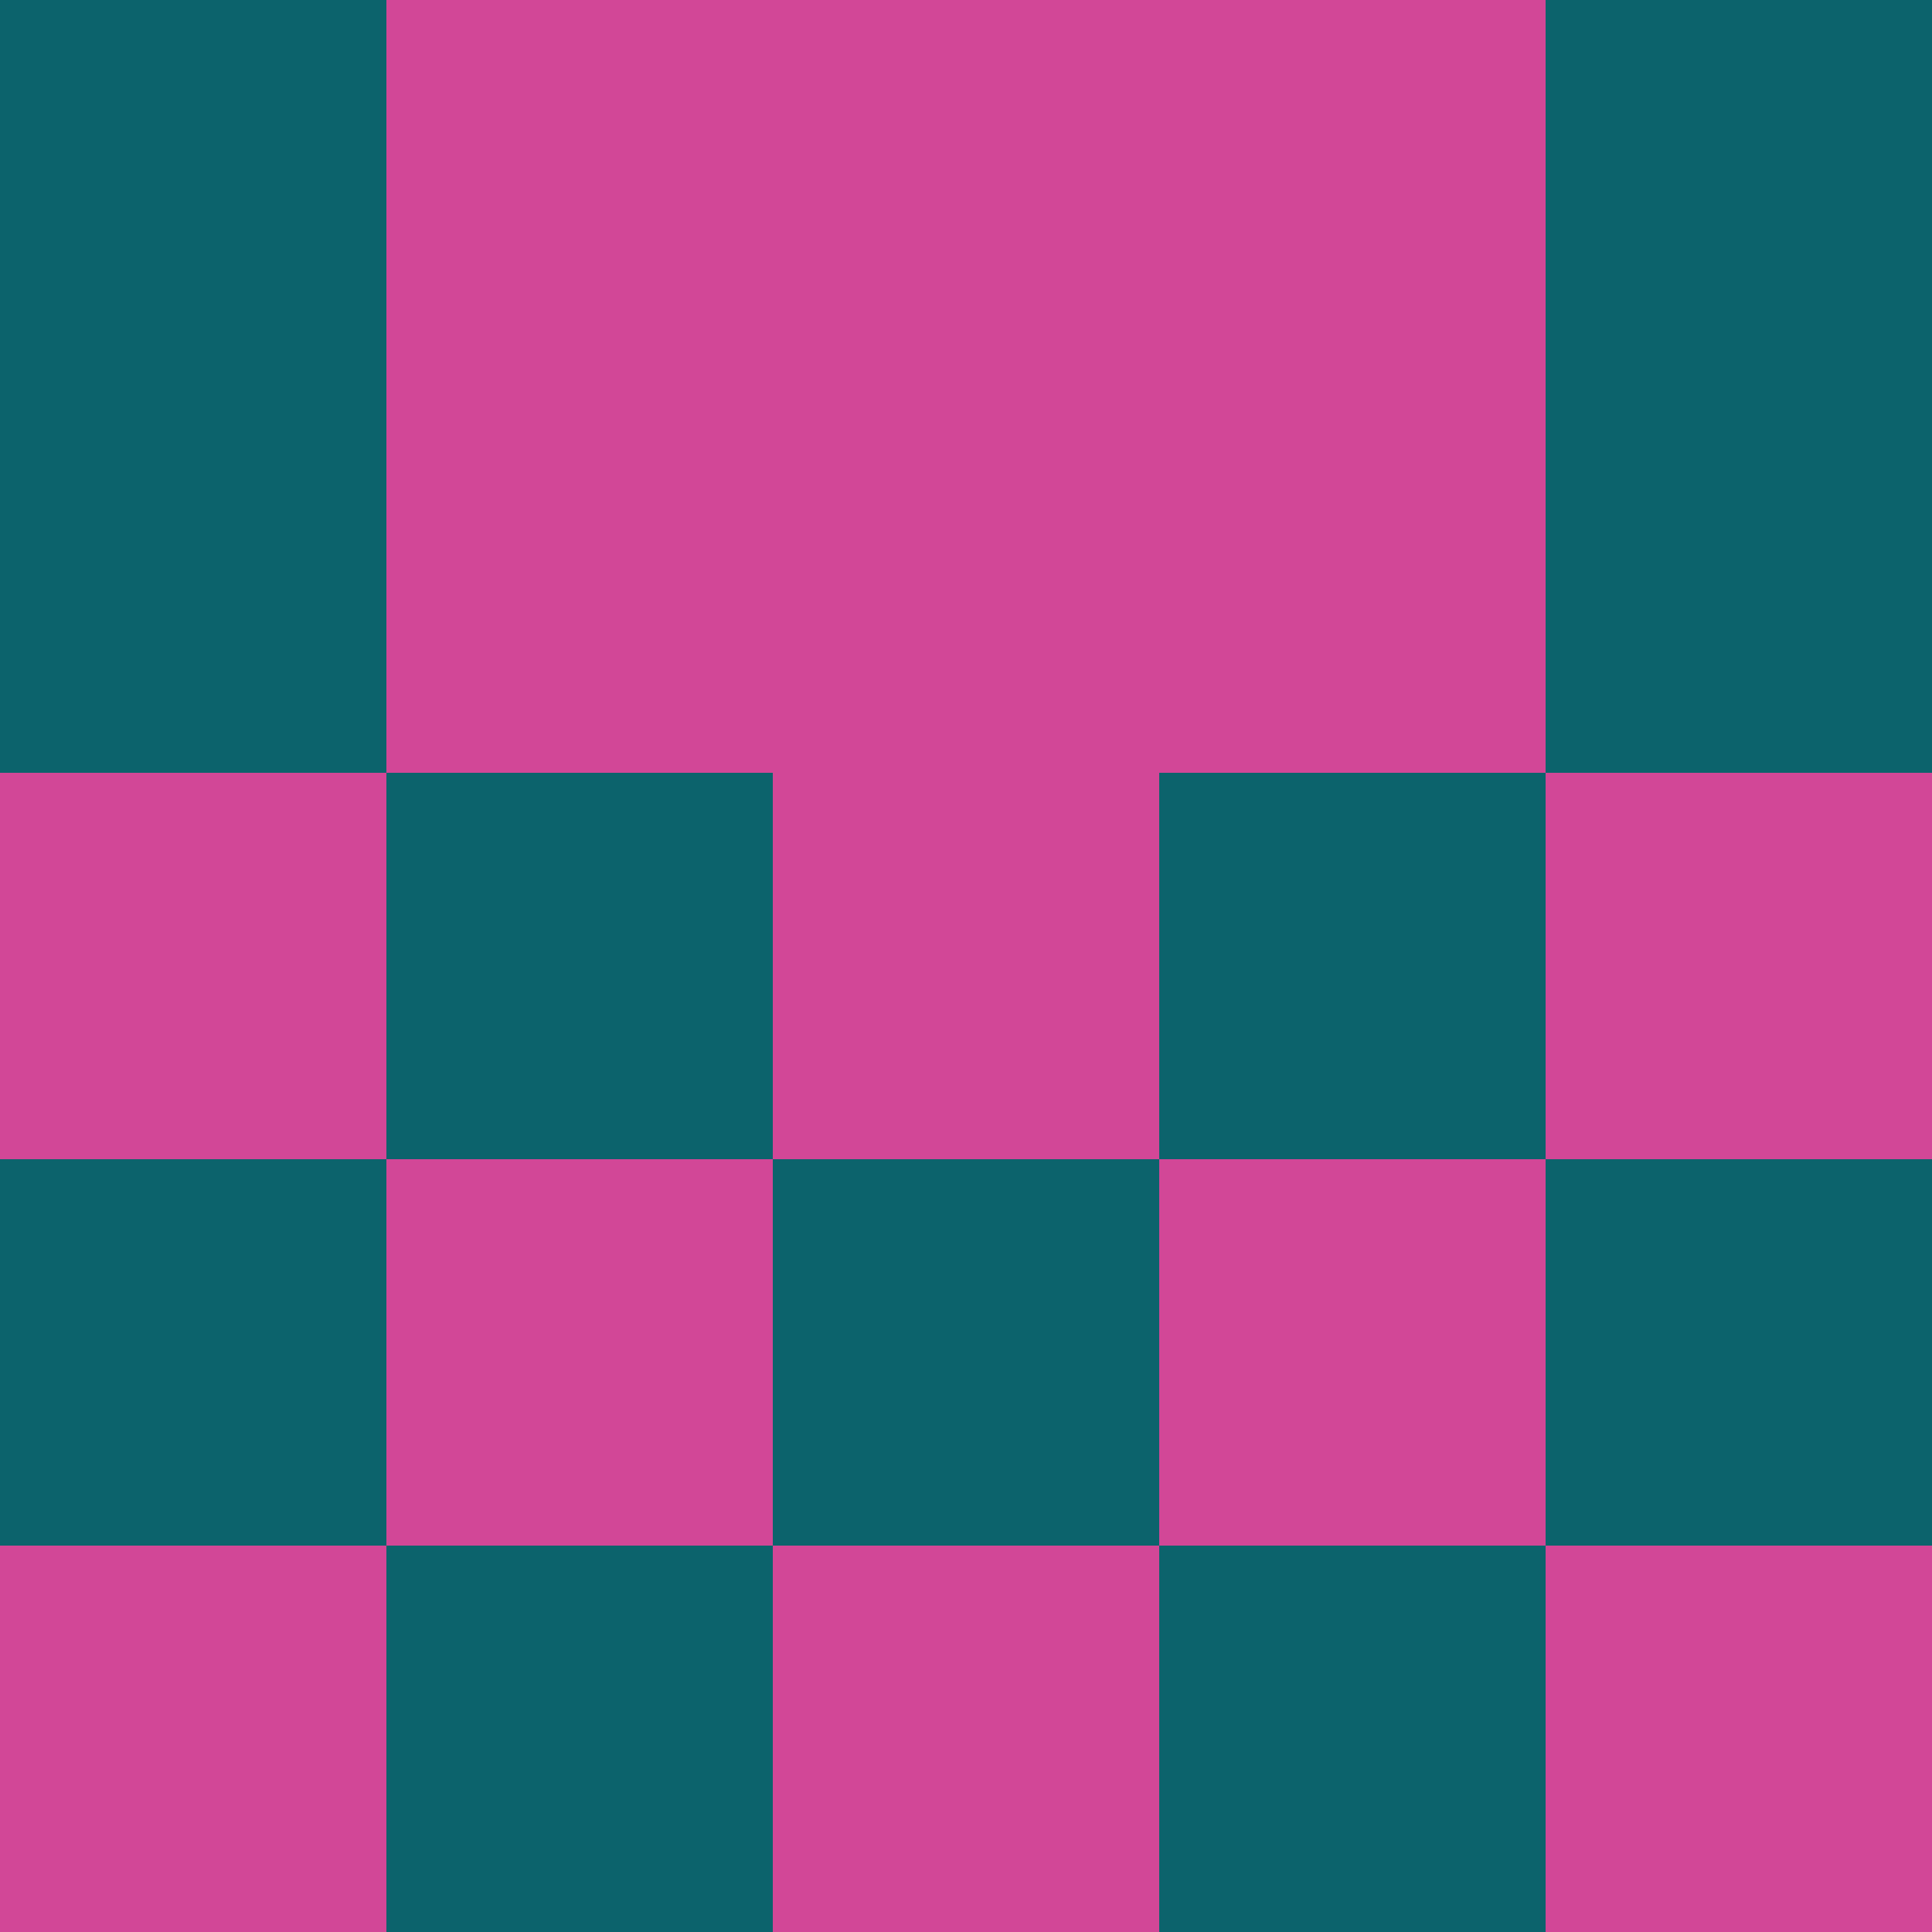 <?xml version="1.0" encoding="utf-8"?>
<!DOCTYPE svg PUBLIC "-//W3C//DTD SVG 20010904//EN"
"http://www.w3.org/TR/2001/REC-SVG-20010904/DTD/svg10.dtd">
<svg viewBox="0 0 5 5" height="100" width="100" xml:lang="fr"
     xmlns="http://www.w3.org/2000/svg"
     xmlns:xlink="http://www.w3.org/1999/xlink">
                        <rect x="0" y="0" height="1" width="1" fill="#0C636C"/>
                    <rect x="4" y="0" height="1" width="1" fill="#0C636C"/>
                    <rect x="1" y="0" height="1" width="1" fill="#D24797"/>
                    <rect x="3" y="0" height="1" width="1" fill="#D24797"/>
                    <rect x="2" y="0" height="1" width="1" fill="#D24797"/>
                                <rect x="0" y="1" height="1" width="1" fill="#0C636C"/>
                    <rect x="4" y="1" height="1" width="1" fill="#0C636C"/>
                    <rect x="1" y="1" height="1" width="1" fill="#D24797"/>
                    <rect x="3" y="1" height="1" width="1" fill="#D24797"/>
                    <rect x="2" y="1" height="1" width="1" fill="#D24797"/>
                                <rect x="0" y="2" height="1" width="1" fill="#D24797"/>
                    <rect x="4" y="2" height="1" width="1" fill="#D24797"/>
                    <rect x="1" y="2" height="1" width="1" fill="#0C636C"/>
                    <rect x="3" y="2" height="1" width="1" fill="#0C636C"/>
                    <rect x="2" y="2" height="1" width="1" fill="#D24797"/>
                                <rect x="0" y="3" height="1" width="1" fill="#0C636C"/>
                    <rect x="4" y="3" height="1" width="1" fill="#0C636C"/>
                    <rect x="1" y="3" height="1" width="1" fill="#D24797"/>
                    <rect x="3" y="3" height="1" width="1" fill="#D24797"/>
                    <rect x="2" y="3" height="1" width="1" fill="#0C636C"/>
                                <rect x="0" y="4" height="1" width="1" fill="#D24797"/>
                    <rect x="4" y="4" height="1" width="1" fill="#D24797"/>
                    <rect x="1" y="4" height="1" width="1" fill="#0C636C"/>
                    <rect x="3" y="4" height="1" width="1" fill="#0C636C"/>
                    <rect x="2" y="4" height="1" width="1" fill="#D24797"/>
            </svg>